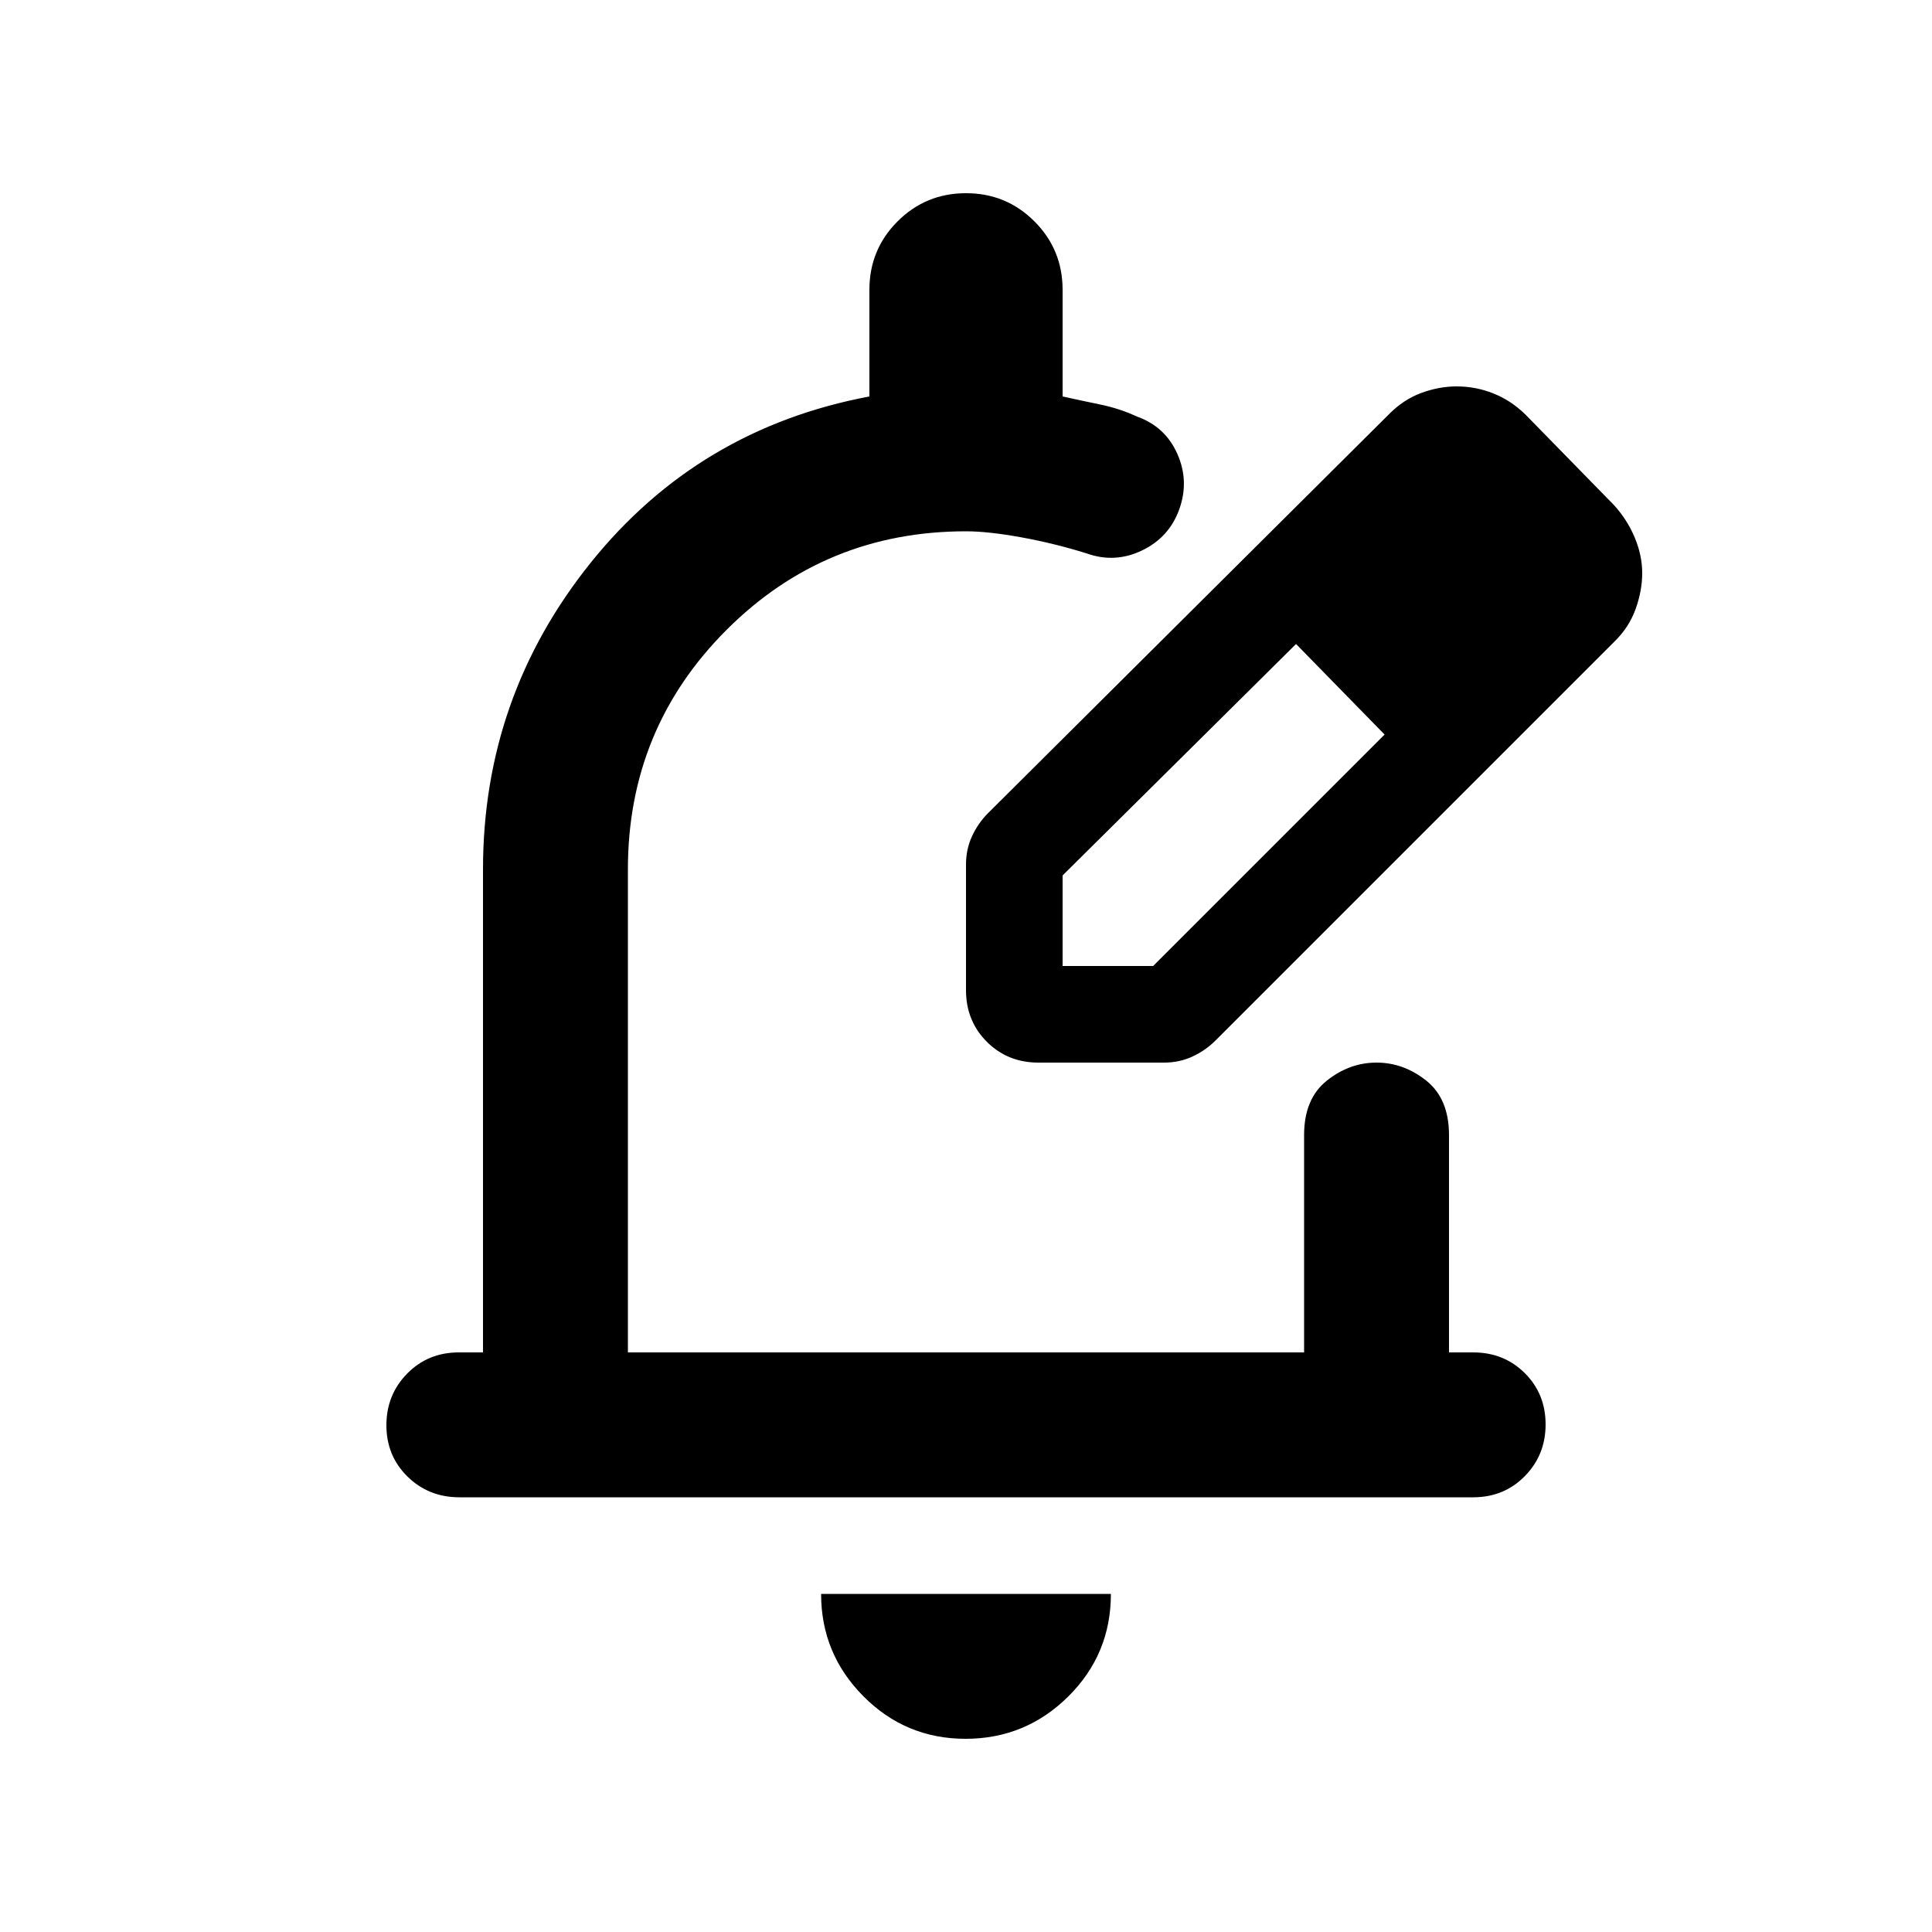<svg xmlns="http://www.w3.org/2000/svg" height="20" viewBox="0 -960 960 960" width="20"><path d="M479.788-96Q450-96 429-117.15 408-138.3 408-168h144q0 30-21.212 51-21.213 21-51 21Zm252.231-120H228.292Q213-216 202.5-226.289q-10.5-10.29-10.5-25.5Q192-267 202.35-277.5 212.7-288 228-288h12v-240q0-85.741 53.5-152.37Q347-747 432-763v-53q0-20 14-34t34-14q20 0 34 14t14 34v53q9 2 18.692 4 9.693 2 18.308 6 14 5 20 18.5t1 27.5q-5 14-18.5 20.5T540-685q-16-5-32.5-8t-27.5-3q-70 0-119 49t-49 119v240h336v-108q0-18 11.25-27t24.75-9q13.5 0 24.75 9T720-396v108h12q15.3 0 25.65 10.289 10.35 10.29 10.35 25.5Q768-237 757.656-226.5 747.311-216 732.019-216ZM480-432Zm0-36v-62.432q0-7.568 3-14.068t8-11.5l199-198q7.258-7.412 16.129-10.706Q715-768 723.759-768q9.556 0 18.315 3.5Q750.833-761 758-754l44 45q6.588 7.258 10.294 16.129Q816-684 816-675.241q0 8.759-3.294 17.917Q809.412-648.167 802-641L604-443q-5 5-11.5 8t-14.068 3H516q-15.3 0-25.65-10.35Q480-452.7 480-468Zm288-207-45-45 45 45ZM528-480h45l115-115-22-23-22-22-116 115v45Zm138-138-22-22 44 45-22-23Z"/></svg>